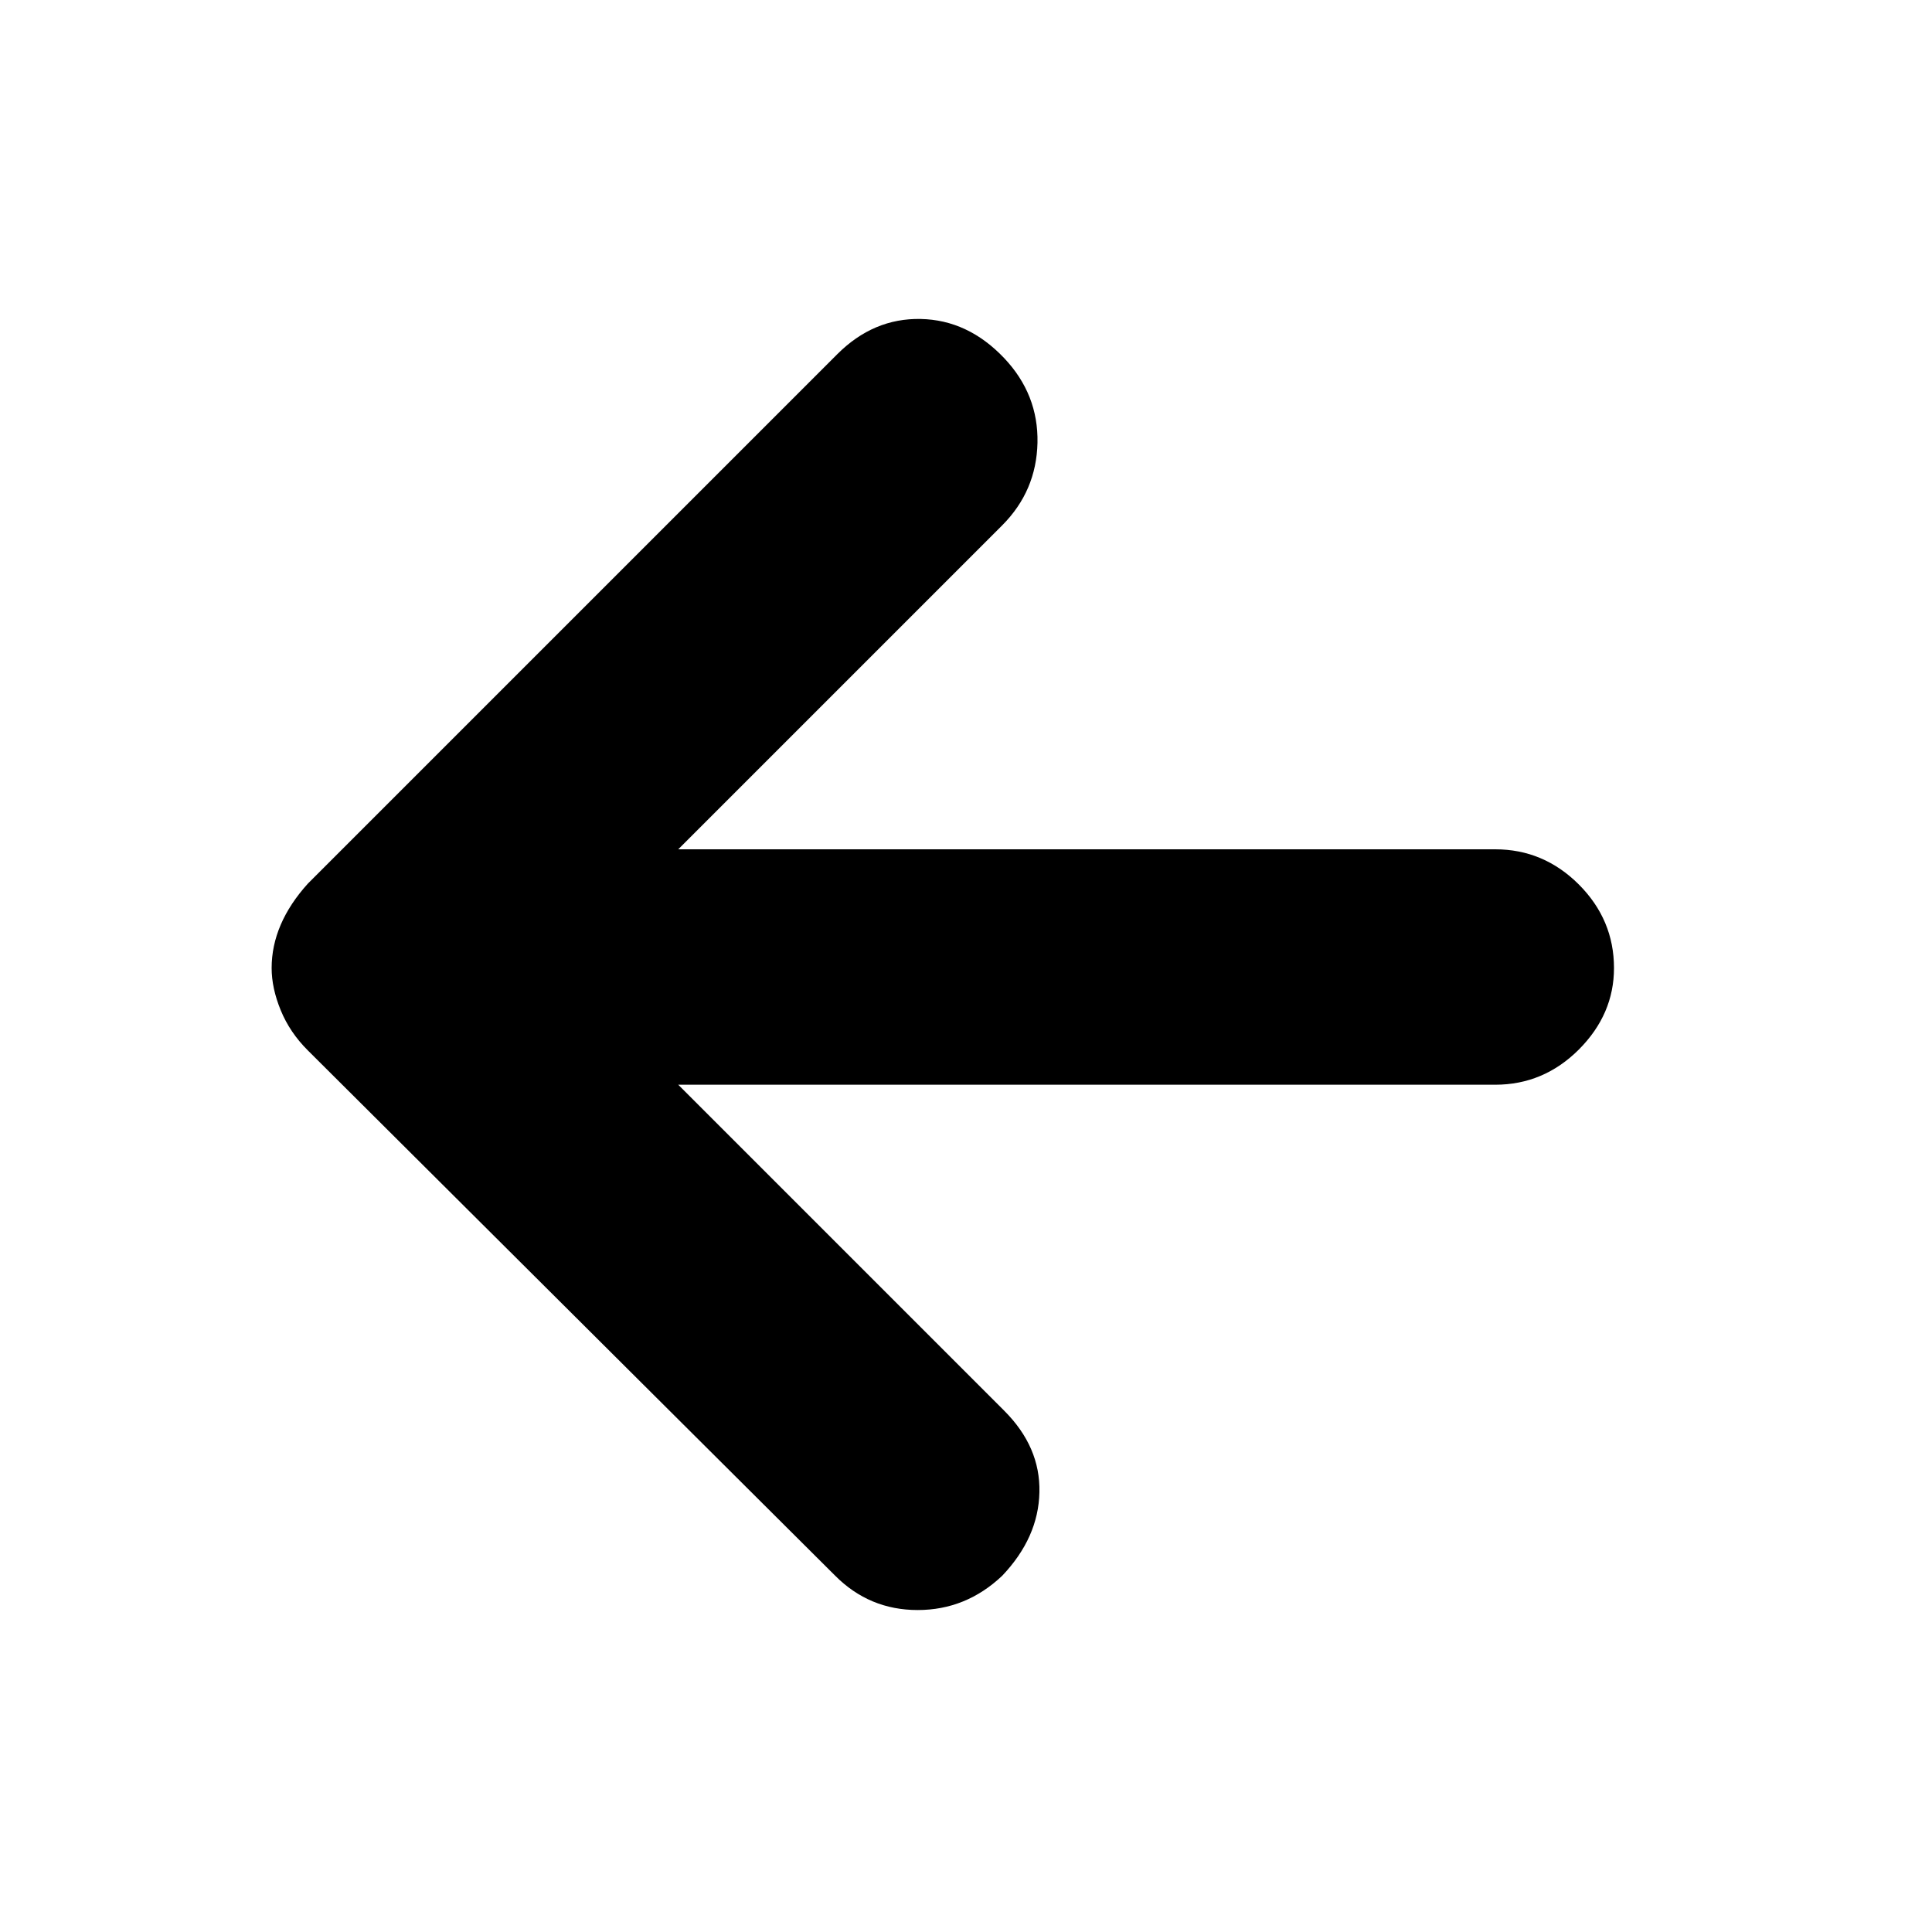 <svg xmlns="http://www.w3.org/2000/svg" height="20" width="20"><path d="m8.646 16.312-5.458-5.437q-.188-.187-.282-.417-.094-.229-.094-.437 0-.229.094-.448t.282-.427l5.479-5.479q.375-.375.864-.365.49.01.865.406.354.375.344.875-.011.5-.365.855L7.021 8.792h8.458q.5 0 .865.364.364.365.364.865 0 .479-.364.844-.365.364-.865.364H7.021l3.375 3.375q.375.375.364.844-.01.469-.385.864-.375.355-.875.355t-.854-.355Z"/></svg>